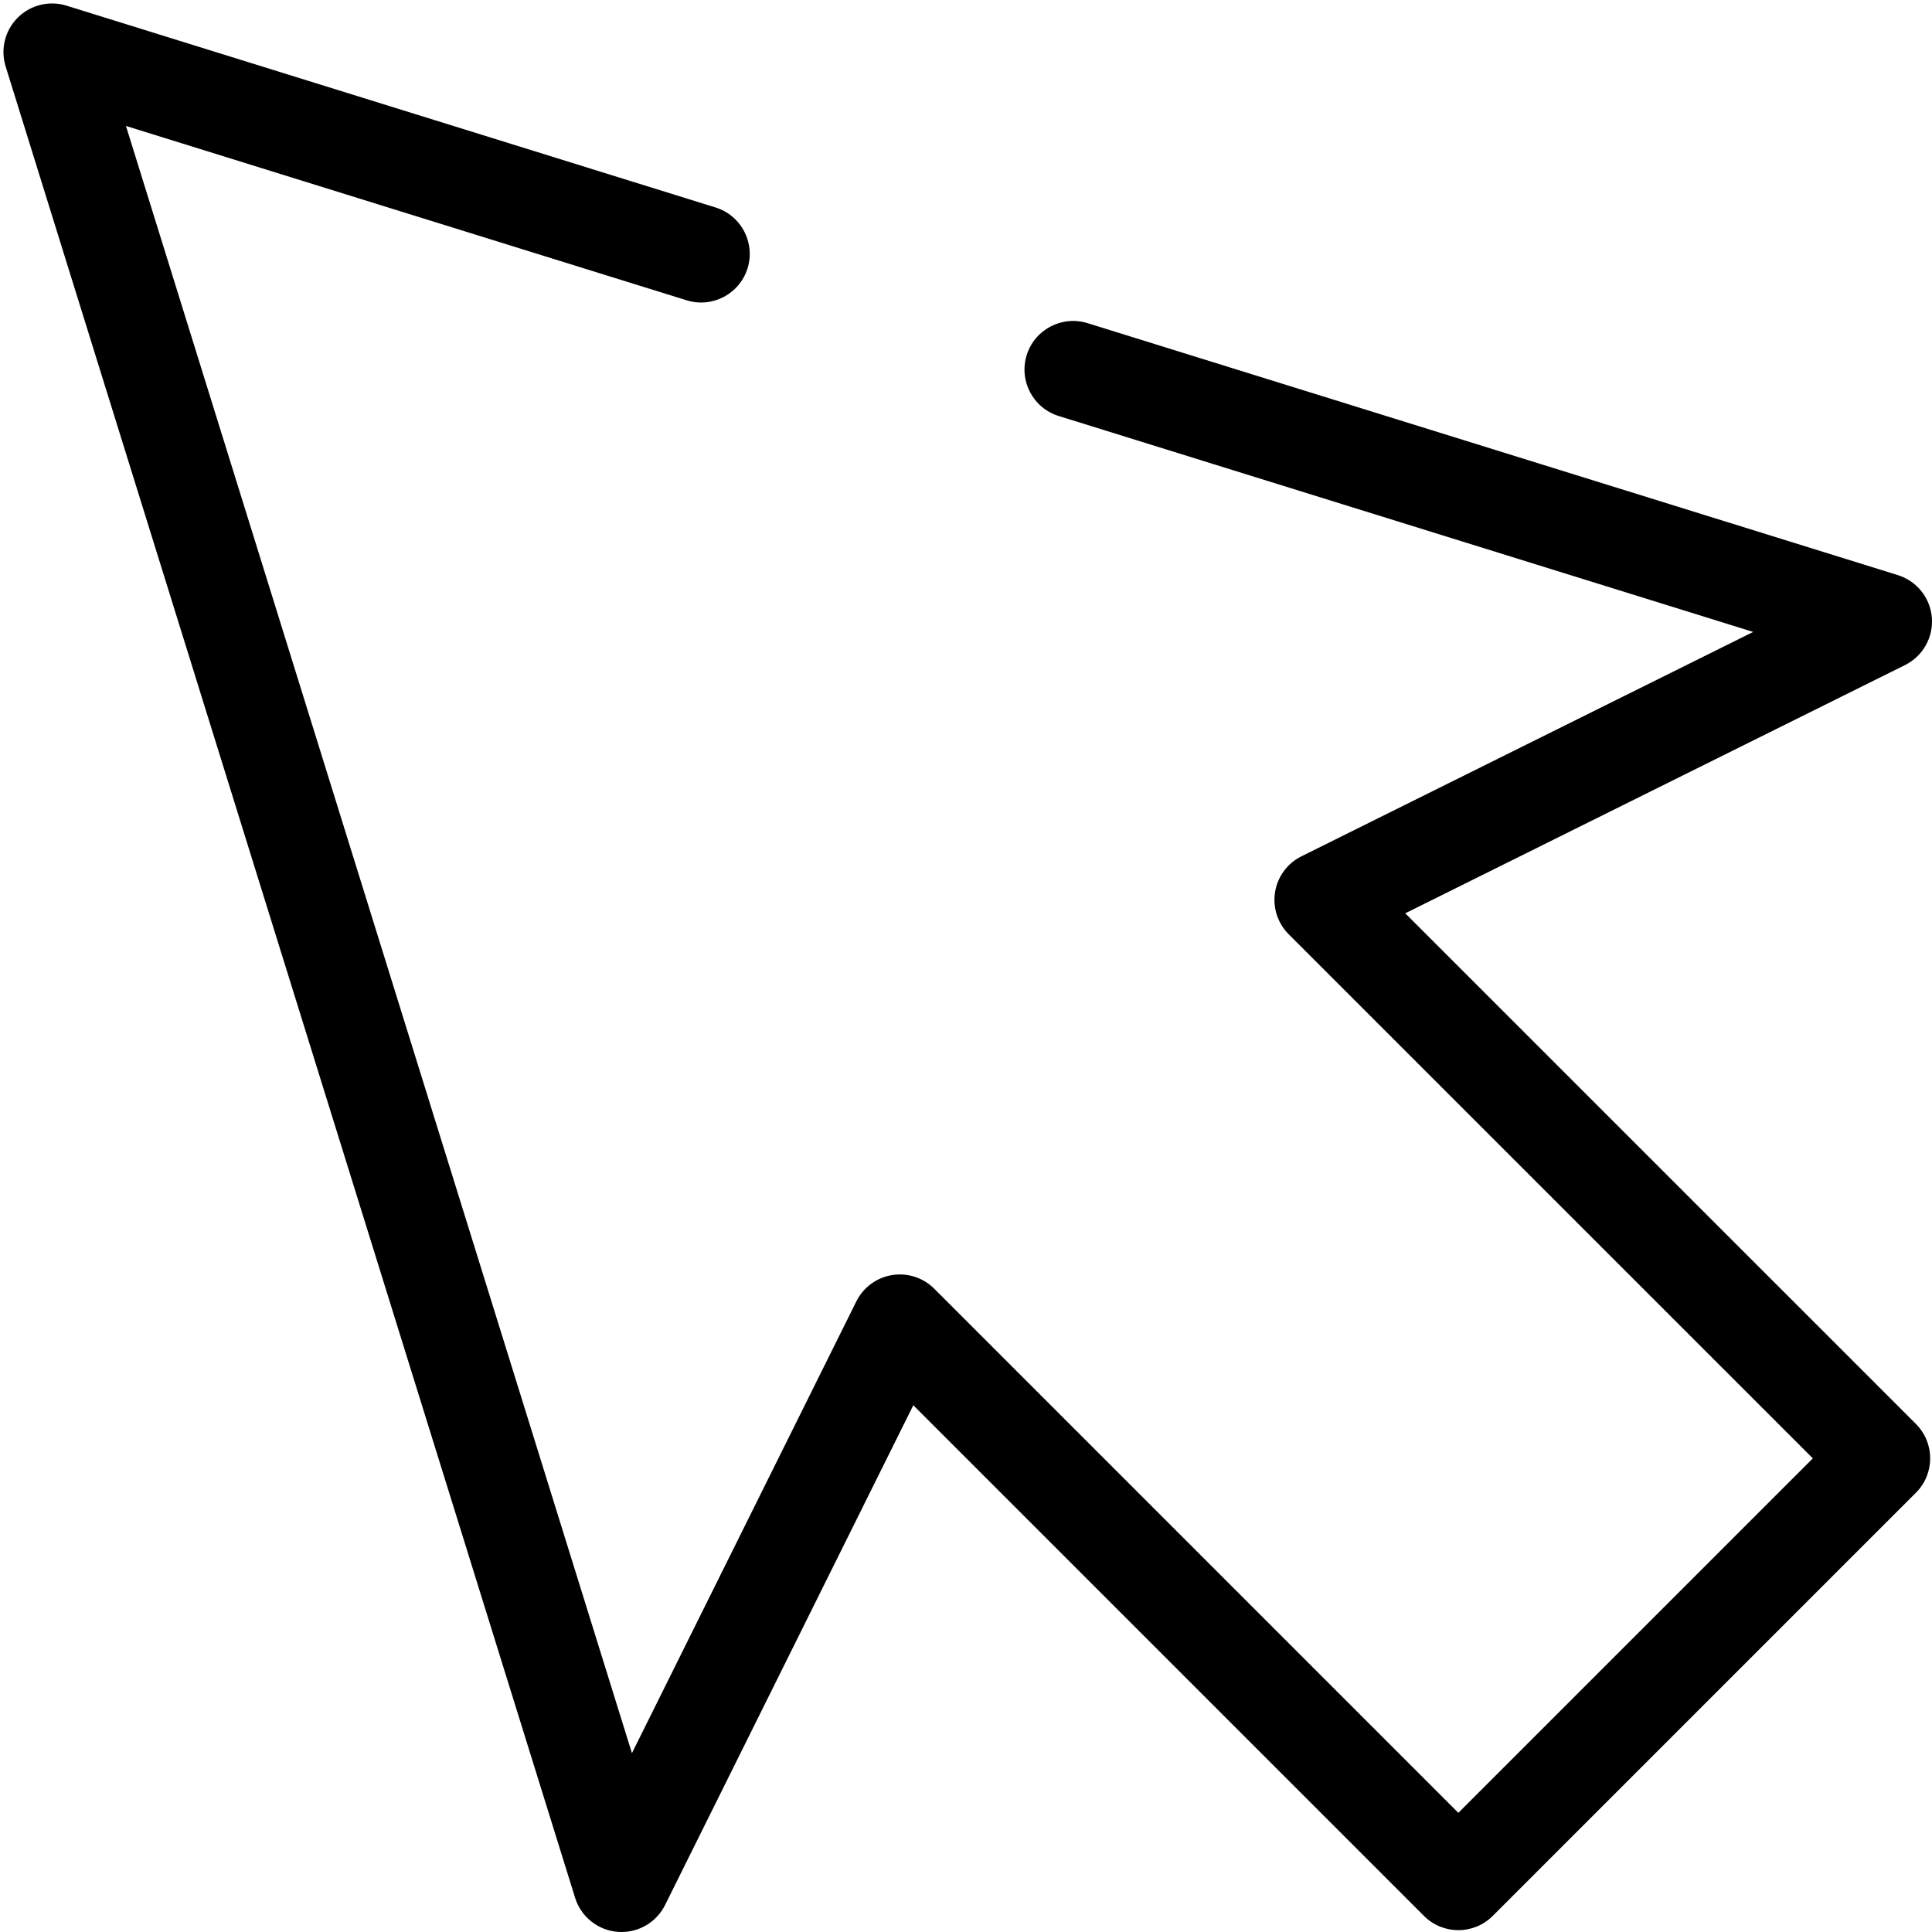 <svg width="399" height="399" viewBox="0 0 399 399" fill="none" xmlns="http://www.w3.org/2000/svg">
<path d="M290.215 188.617L393.426 137.352C397.102 135.523 399.297 131.648 398.969 127.559C398.645 123.469 395.859 119.992 391.945 118.773L224.602 66.738C219.305 65.094 213.68 68.051 212.035 73.344C210.387 78.637 213.344 84.266 218.637 85.91L362.066 130.508L268.773 176.848C265.879 178.285 263.855 181.027 263.332 184.219C262.809 187.406 263.855 190.652 266.141 192.941L374.387 301.184L301.18 374.387L192.937 266.141C190.652 263.855 187.41 262.816 184.215 263.332C181.027 263.855 178.285 265.879 176.848 268.773L130.508 362.066L26.012 26.012L141.816 62.023C147.113 63.668 152.738 60.711 154.387 55.418C156.031 50.121 153.074 44.496 147.781 42.848L13.734 1.168C10.172 0.059 6.293 1.016 3.656 3.652C1.016 6.293 0.059 10.172 1.168 13.734L118.773 391.941C119.988 395.859 123.469 398.641 127.559 398.969C127.828 398.988 128.094 399 128.363 399C132.148 399 135.645 396.859 137.352 393.426L188.617 290.215L294.082 395.68C298.004 399.602 304.359 399.602 308.281 395.68L395.684 308.277C399.605 304.359 399.605 298.004 395.684 294.082L290.215 188.617Z" fill="black"/>
</svg>
